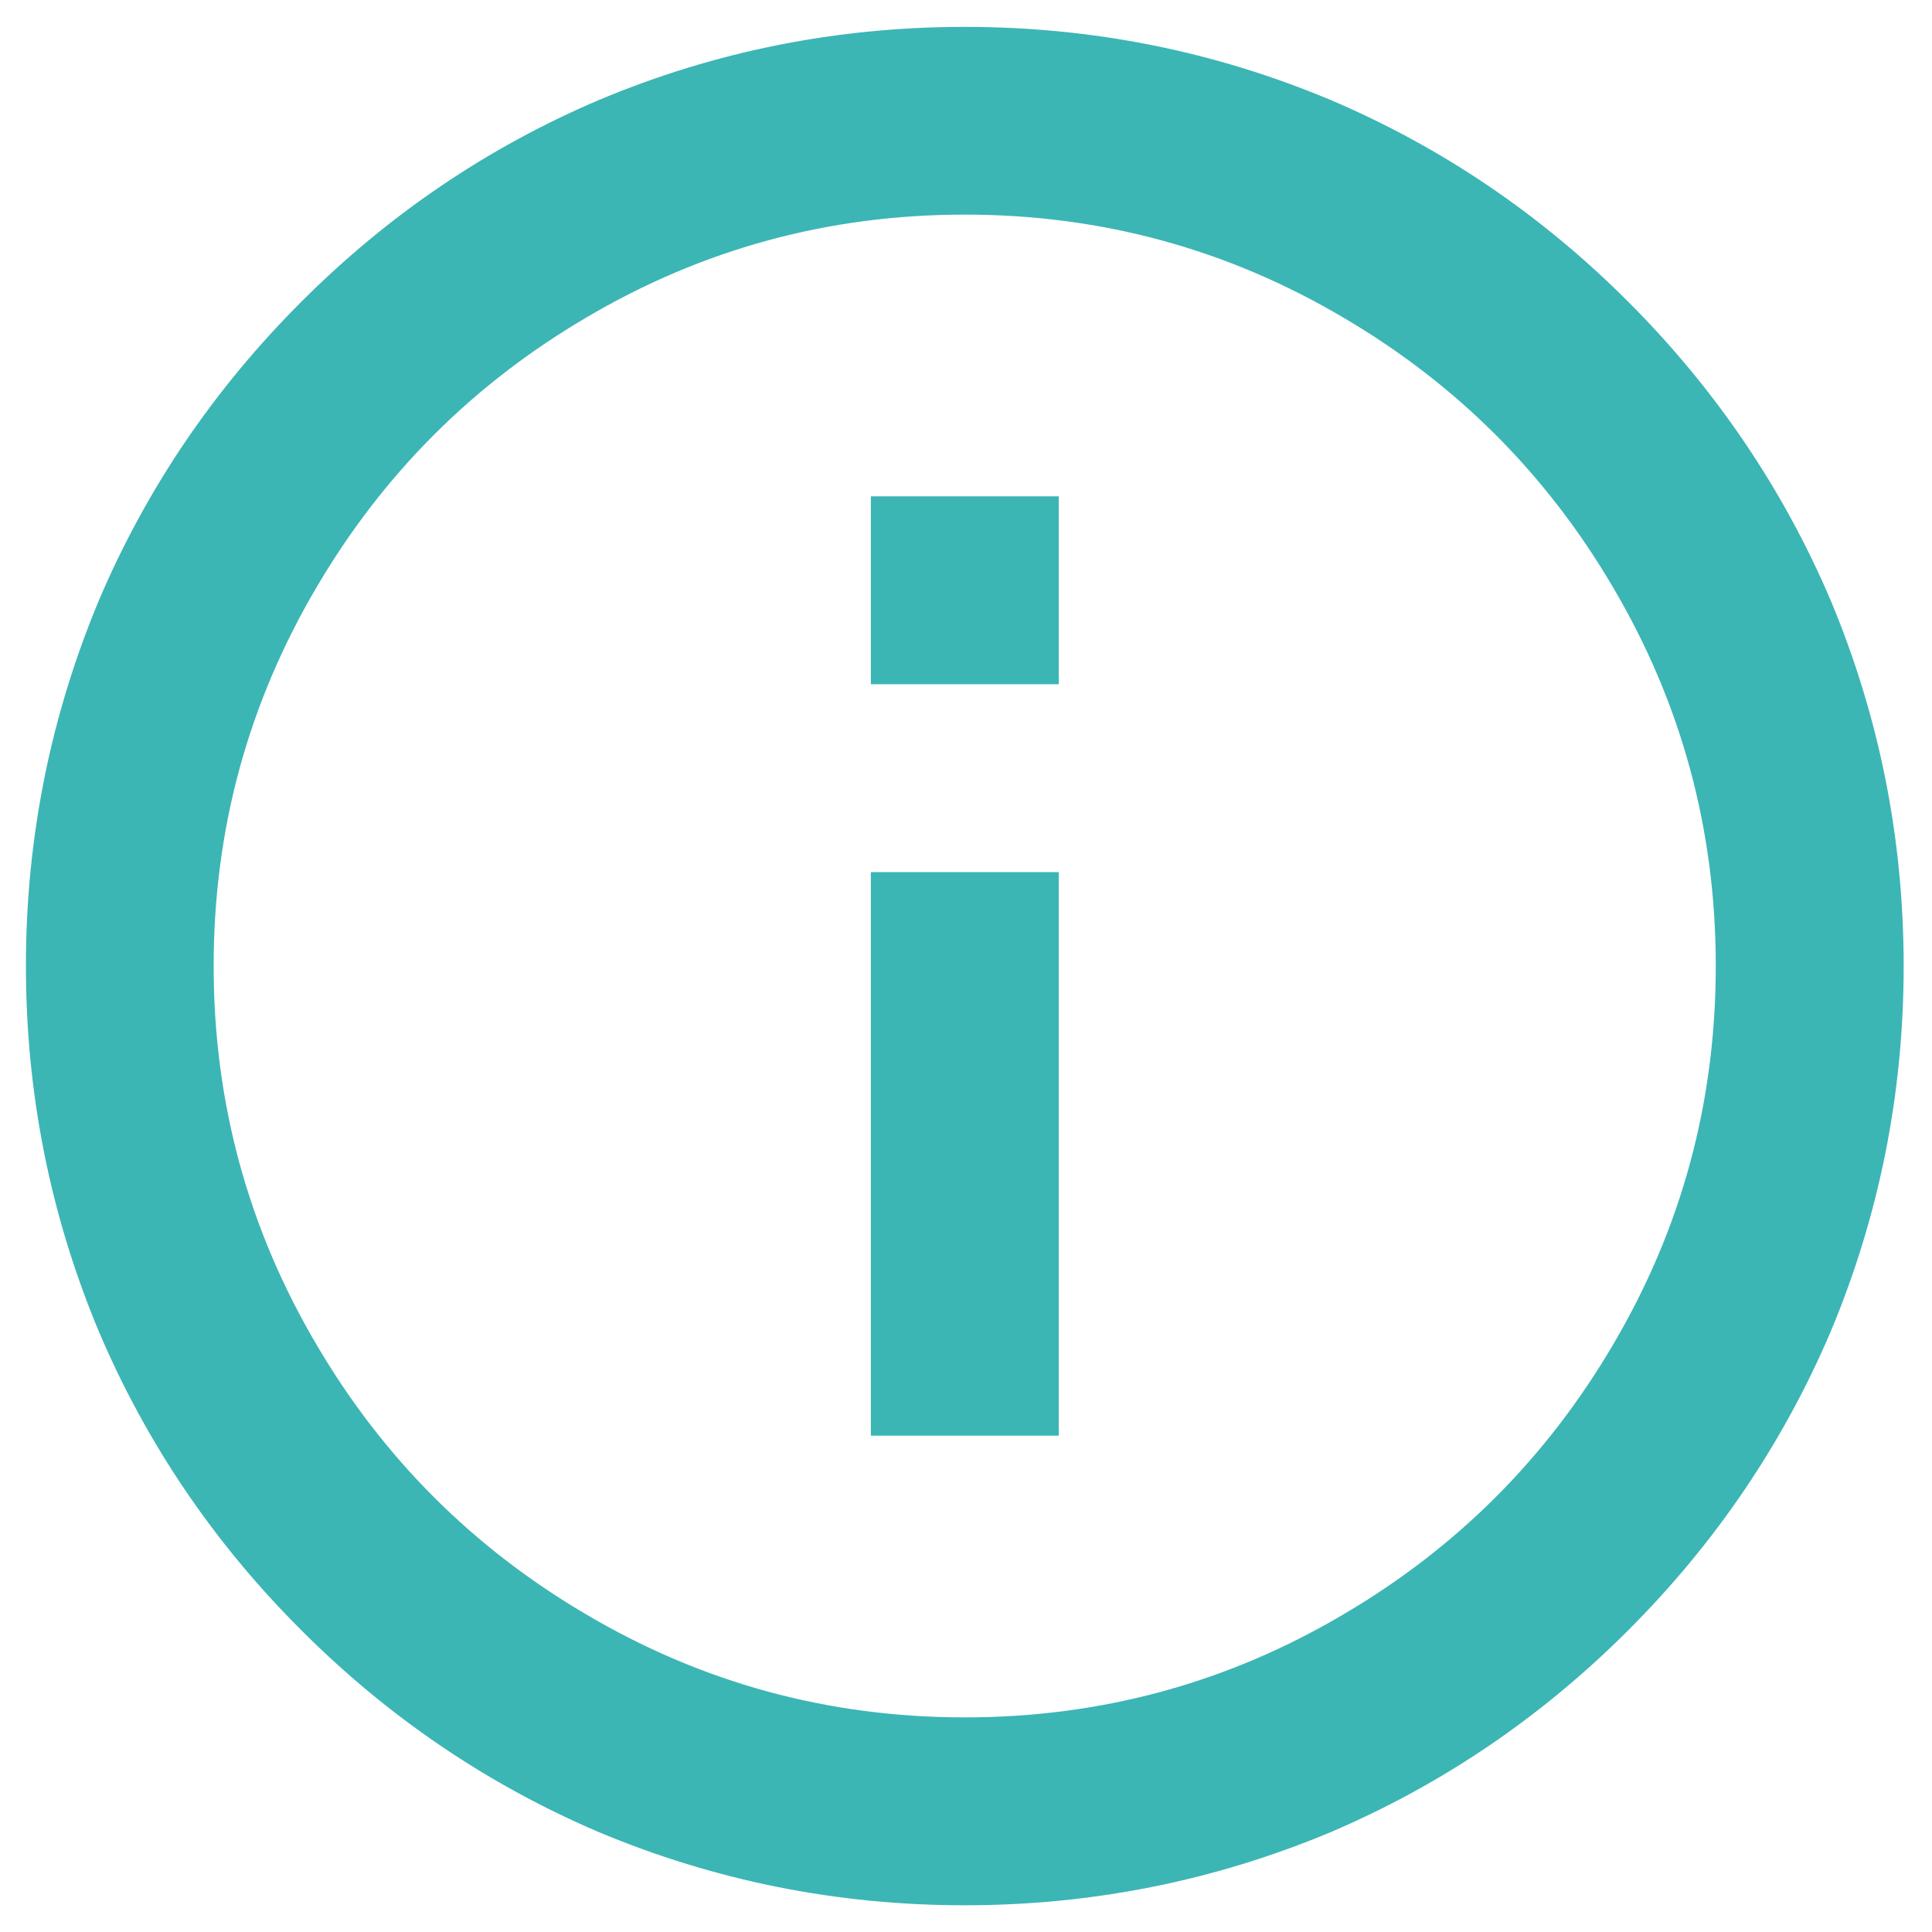 <svg width="12" height="12" viewBox="0 0 12 12" fill="none" xmlns="http://www.w3.org/2000/svg">
<path d="M5.992 11.834C5.199 11.834 4.441 11.682 3.718 11.379C3.026 11.083 2.41 10.665 1.87 10.124C1.329 9.584 0.911 8.967 0.616 8.275C0.313 7.552 0.161 6.793 0.161 6C0.161 5.207 0.313 4.449 0.616 3.725C0.911 3.033 1.329 2.417 1.87 1.876C2.41 1.335 3.026 0.917 3.718 0.622C4.441 0.318 5.199 0.167 5.992 0.167C6.785 0.167 7.543 0.318 8.267 0.622C8.959 0.917 9.575 1.335 10.115 1.876C10.655 2.417 11.073 3.033 11.369 3.725C11.672 4.449 11.824 5.207 11.824 6C11.824 6.793 11.672 7.552 11.369 8.275C11.073 8.967 10.655 9.584 10.115 10.124C9.575 10.665 8.959 11.083 8.267 11.379C7.543 11.682 6.785 11.834 5.992 11.834ZM5.992 10.667C6.84 10.667 7.625 10.453 8.348 10.025C9.048 9.613 9.604 9.057 10.016 8.357C10.444 7.633 10.657 6.848 10.657 6C10.657 5.152 10.444 4.367 10.016 3.643C9.604 2.943 9.048 2.387 8.348 1.975C7.625 1.547 6.84 1.333 5.992 1.333C5.145 1.333 4.36 1.547 3.637 1.975C2.937 2.387 2.381 2.943 1.969 3.643C1.541 4.367 1.327 5.152 1.327 6C1.327 6.848 1.541 7.633 1.969 8.357C2.381 9.057 2.937 9.613 3.637 10.025C4.36 10.453 5.145 10.667 5.992 10.667ZM5.409 3.083H6.576V4.25H5.409V3.083ZM5.409 5.417H6.576V8.917H5.409V5.417Z" fill="#3CB5B5"/>
</svg>
